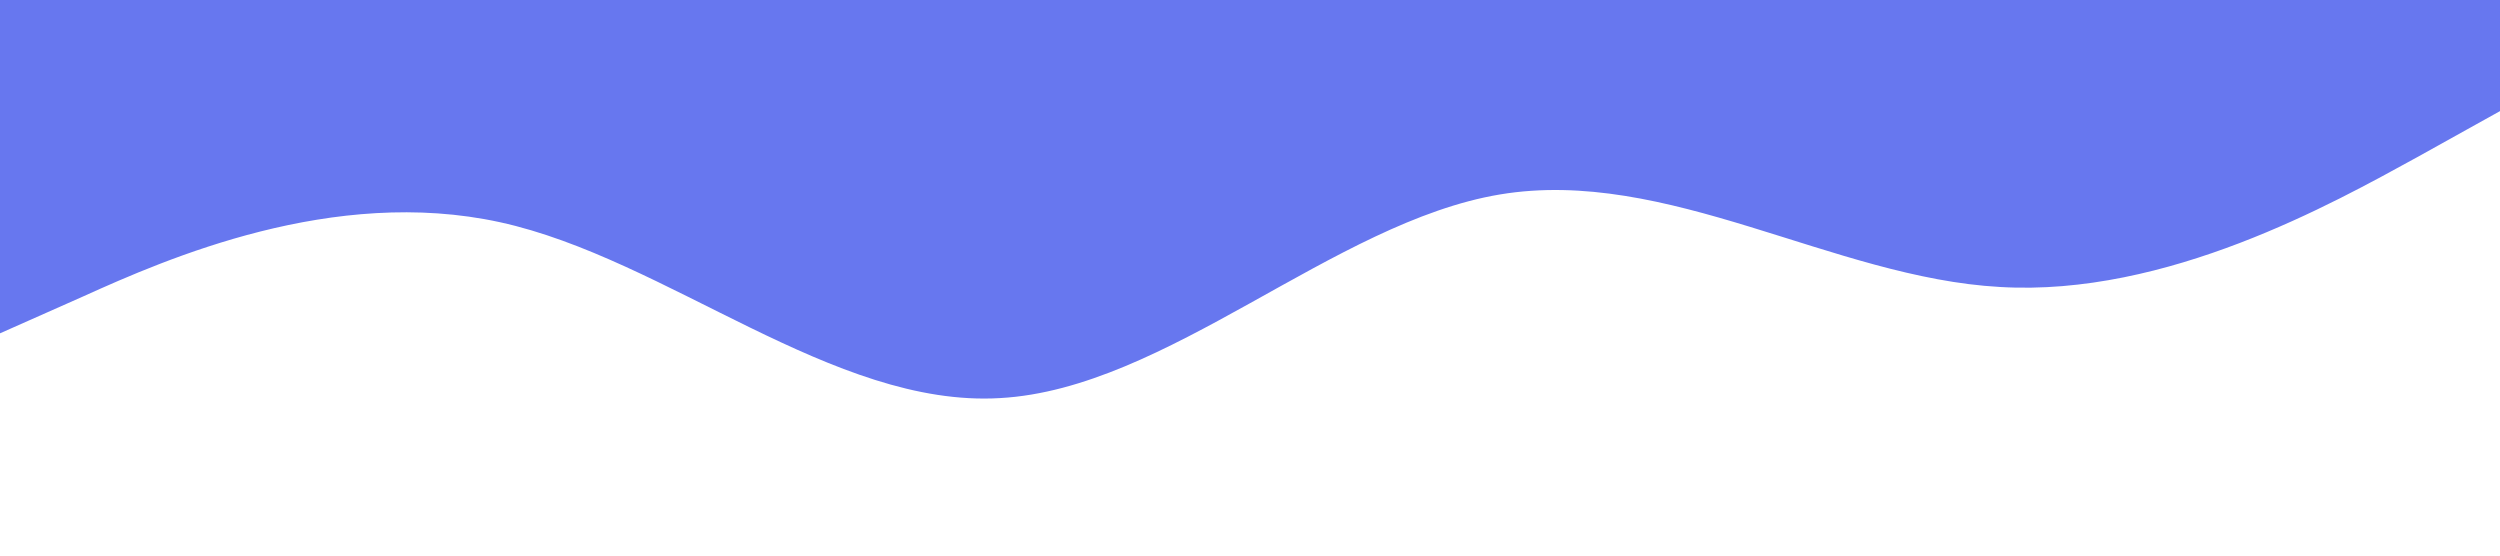 <svg xmlns="http://www.w3.org/2000/svg" viewBox="0 0 1440 320"><path fill="#6777EF" fill-opacity="1" d="M0,192L48,170.7C96,149,192,107,288,128C384,149,480,235,576,229.3C672,224,768,128,864,112C960,96,1056,160,1152,165.3C1248,171,1344,117,1392,90.7L1440,64L1440,0L1392,0C1344,0,1248,0,1152,0C1056,0,960,0,864,0C768,0,672,0,576,0C480,0,384,0,288,0C192,0,96,0,48,0L0,0Z"></path></svg>